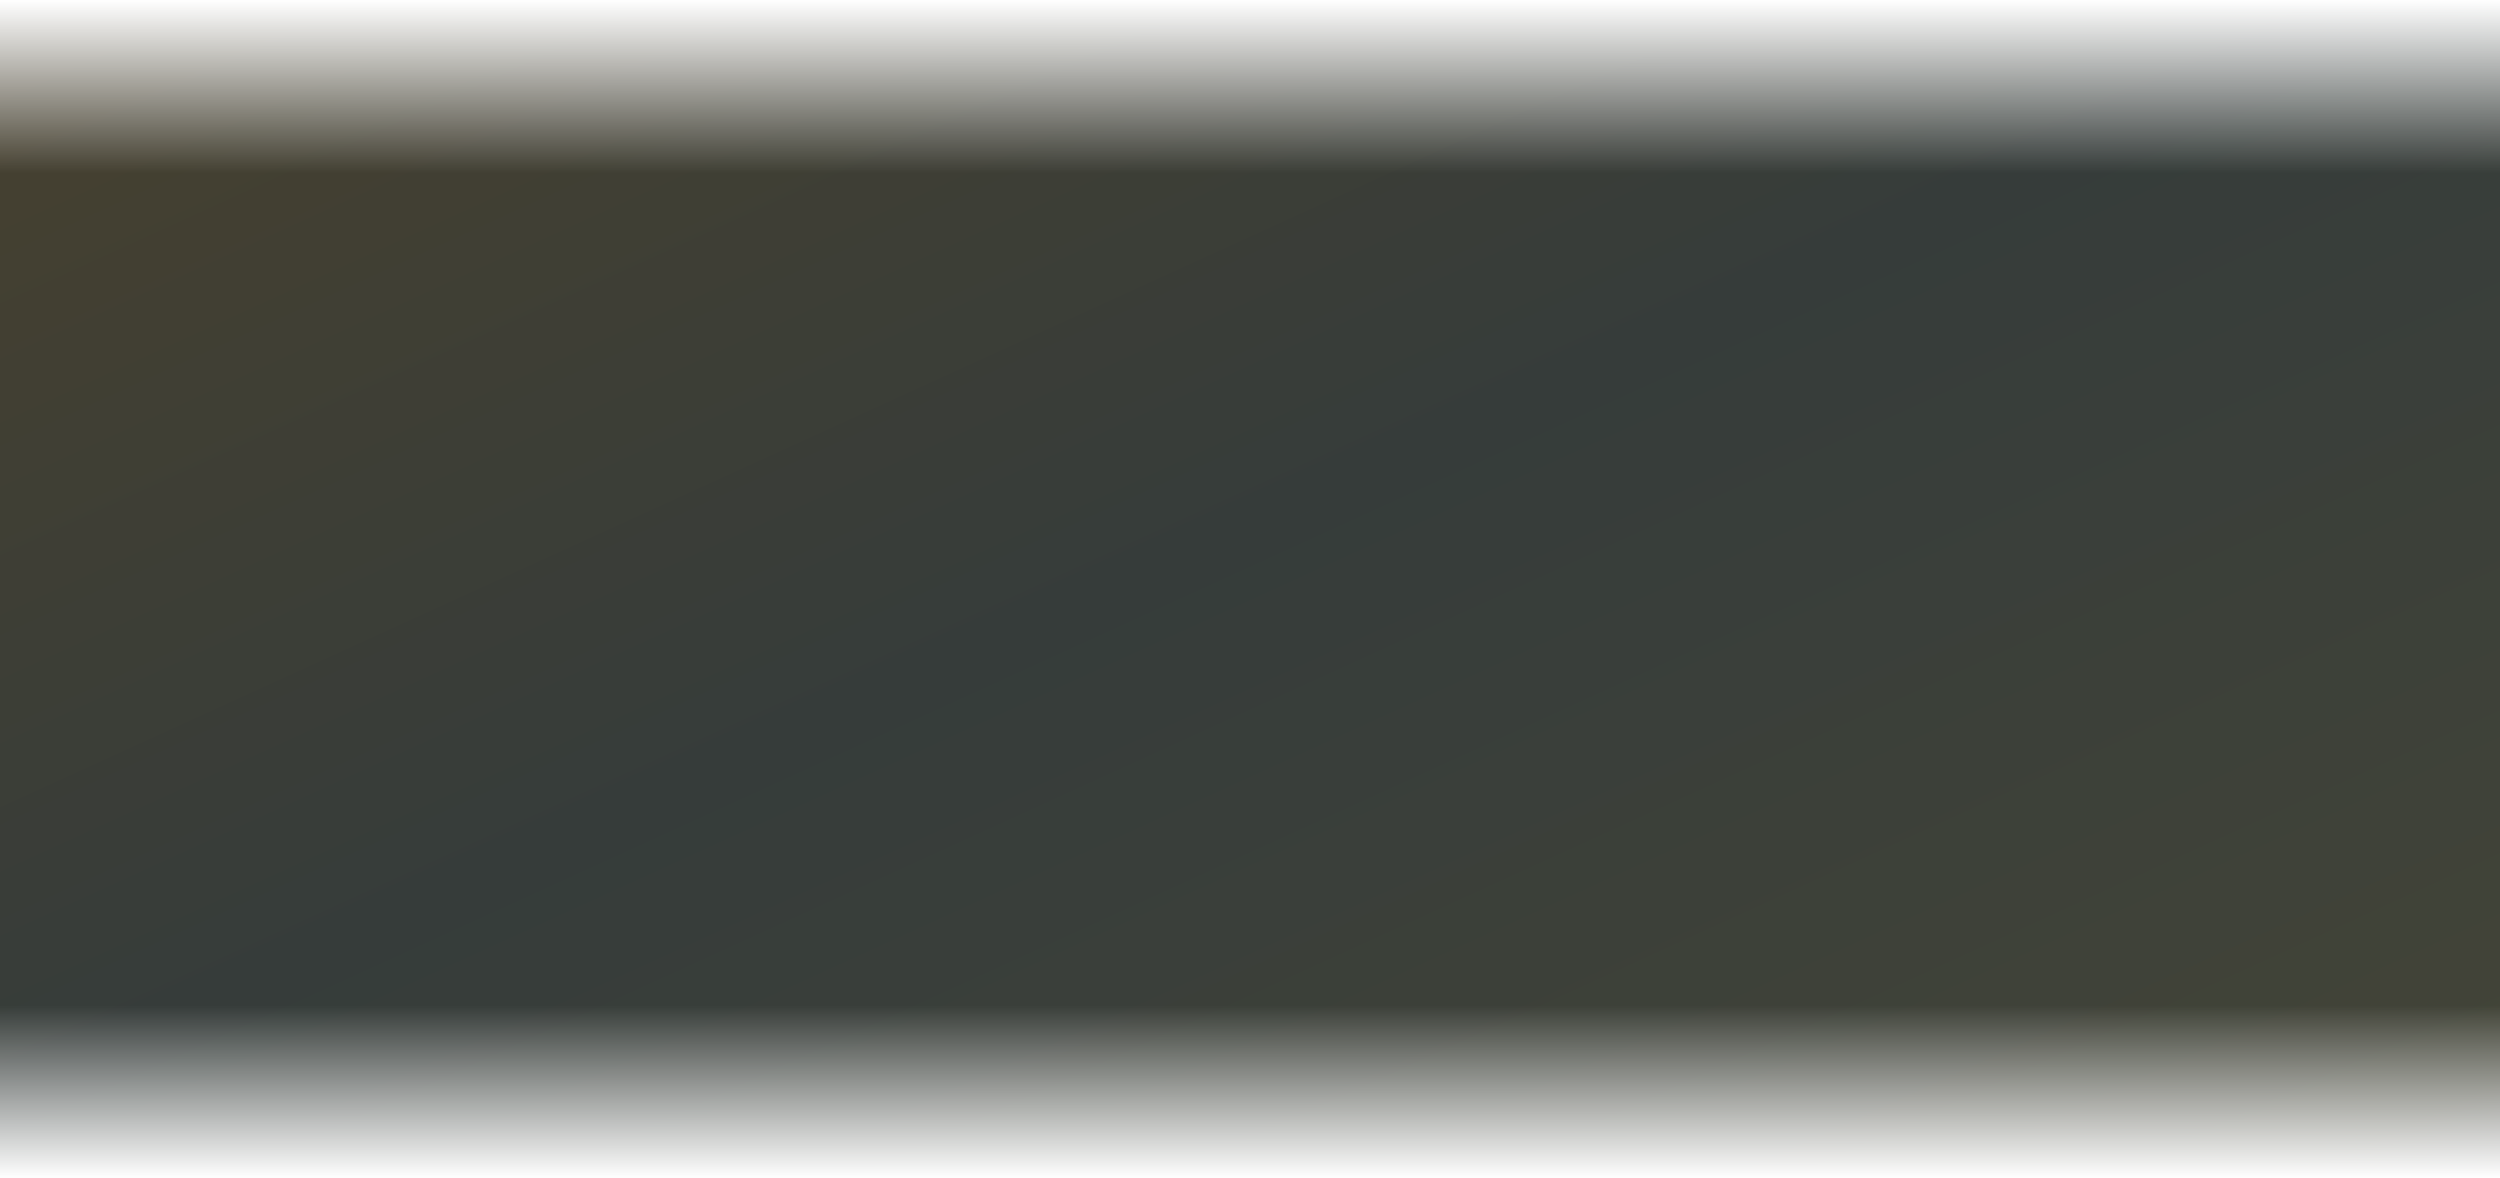 <svg xmlns="http://www.w3.org/2000/svg" xmlns:xlink="http://www.w3.org/1999/xlink" width="1328" height="626" viewBox="0 0 1328 626">
  <rect x="0" y="0" width="1328" height="626" fill="#333333" stroke="none"/>
  <defs>
    <linearGradient id="linear-gradient" x2="1" y2="1.017" gradientUnits="objectBoundingBox">
      <stop offset="0" stop-color="#efb810"/>
      <stop offset="0.033" stop-color="#efb810"/>
      <stop offset="0.474" stop-color="#4e8f7d"/>
      <stop offset="0.95" stop-color="#ccdd63"/>
      <stop offset="1" stop-color="#fff"/>
    </linearGradient>
    <linearGradient id="linear-gradient-2" x1="0.5" x2="0.5" y2="1" gradientUnits="objectBoundingBox">
      <stop offset="0" stop-color="#fff"/>
      <stop offset="1" stop-color="#fff" stop-opacity="0"/>
    </linearGradient>
    <linearGradient id="linear-gradient-3" y1="1" y2="0" xlink:href="#linear-gradient-2"/>
  </defs>
  <g id="Grupo_1099503" data-name="Grupo 1099503" transform="translate(-136 -1011)">
    <rect id="Rectangle_1" data-name="Rectangle 1" width="1328" height="626" transform="translate(136 1011)" opacity="0.1" fill="url(#linear-gradient)"/>
    <rect id="Rectángulo_401369" data-name="Rectángulo 401369" width="1328" height="92" transform="translate(136 1011)" fill="url(#linear-gradient-2)"/>
    <rect id="Rectángulo_401370" data-name="Rectángulo 401370" width="1328" height="92" transform="translate(136 1545)" fill="url(#linear-gradient-3)"/>
  </g>
</svg>
